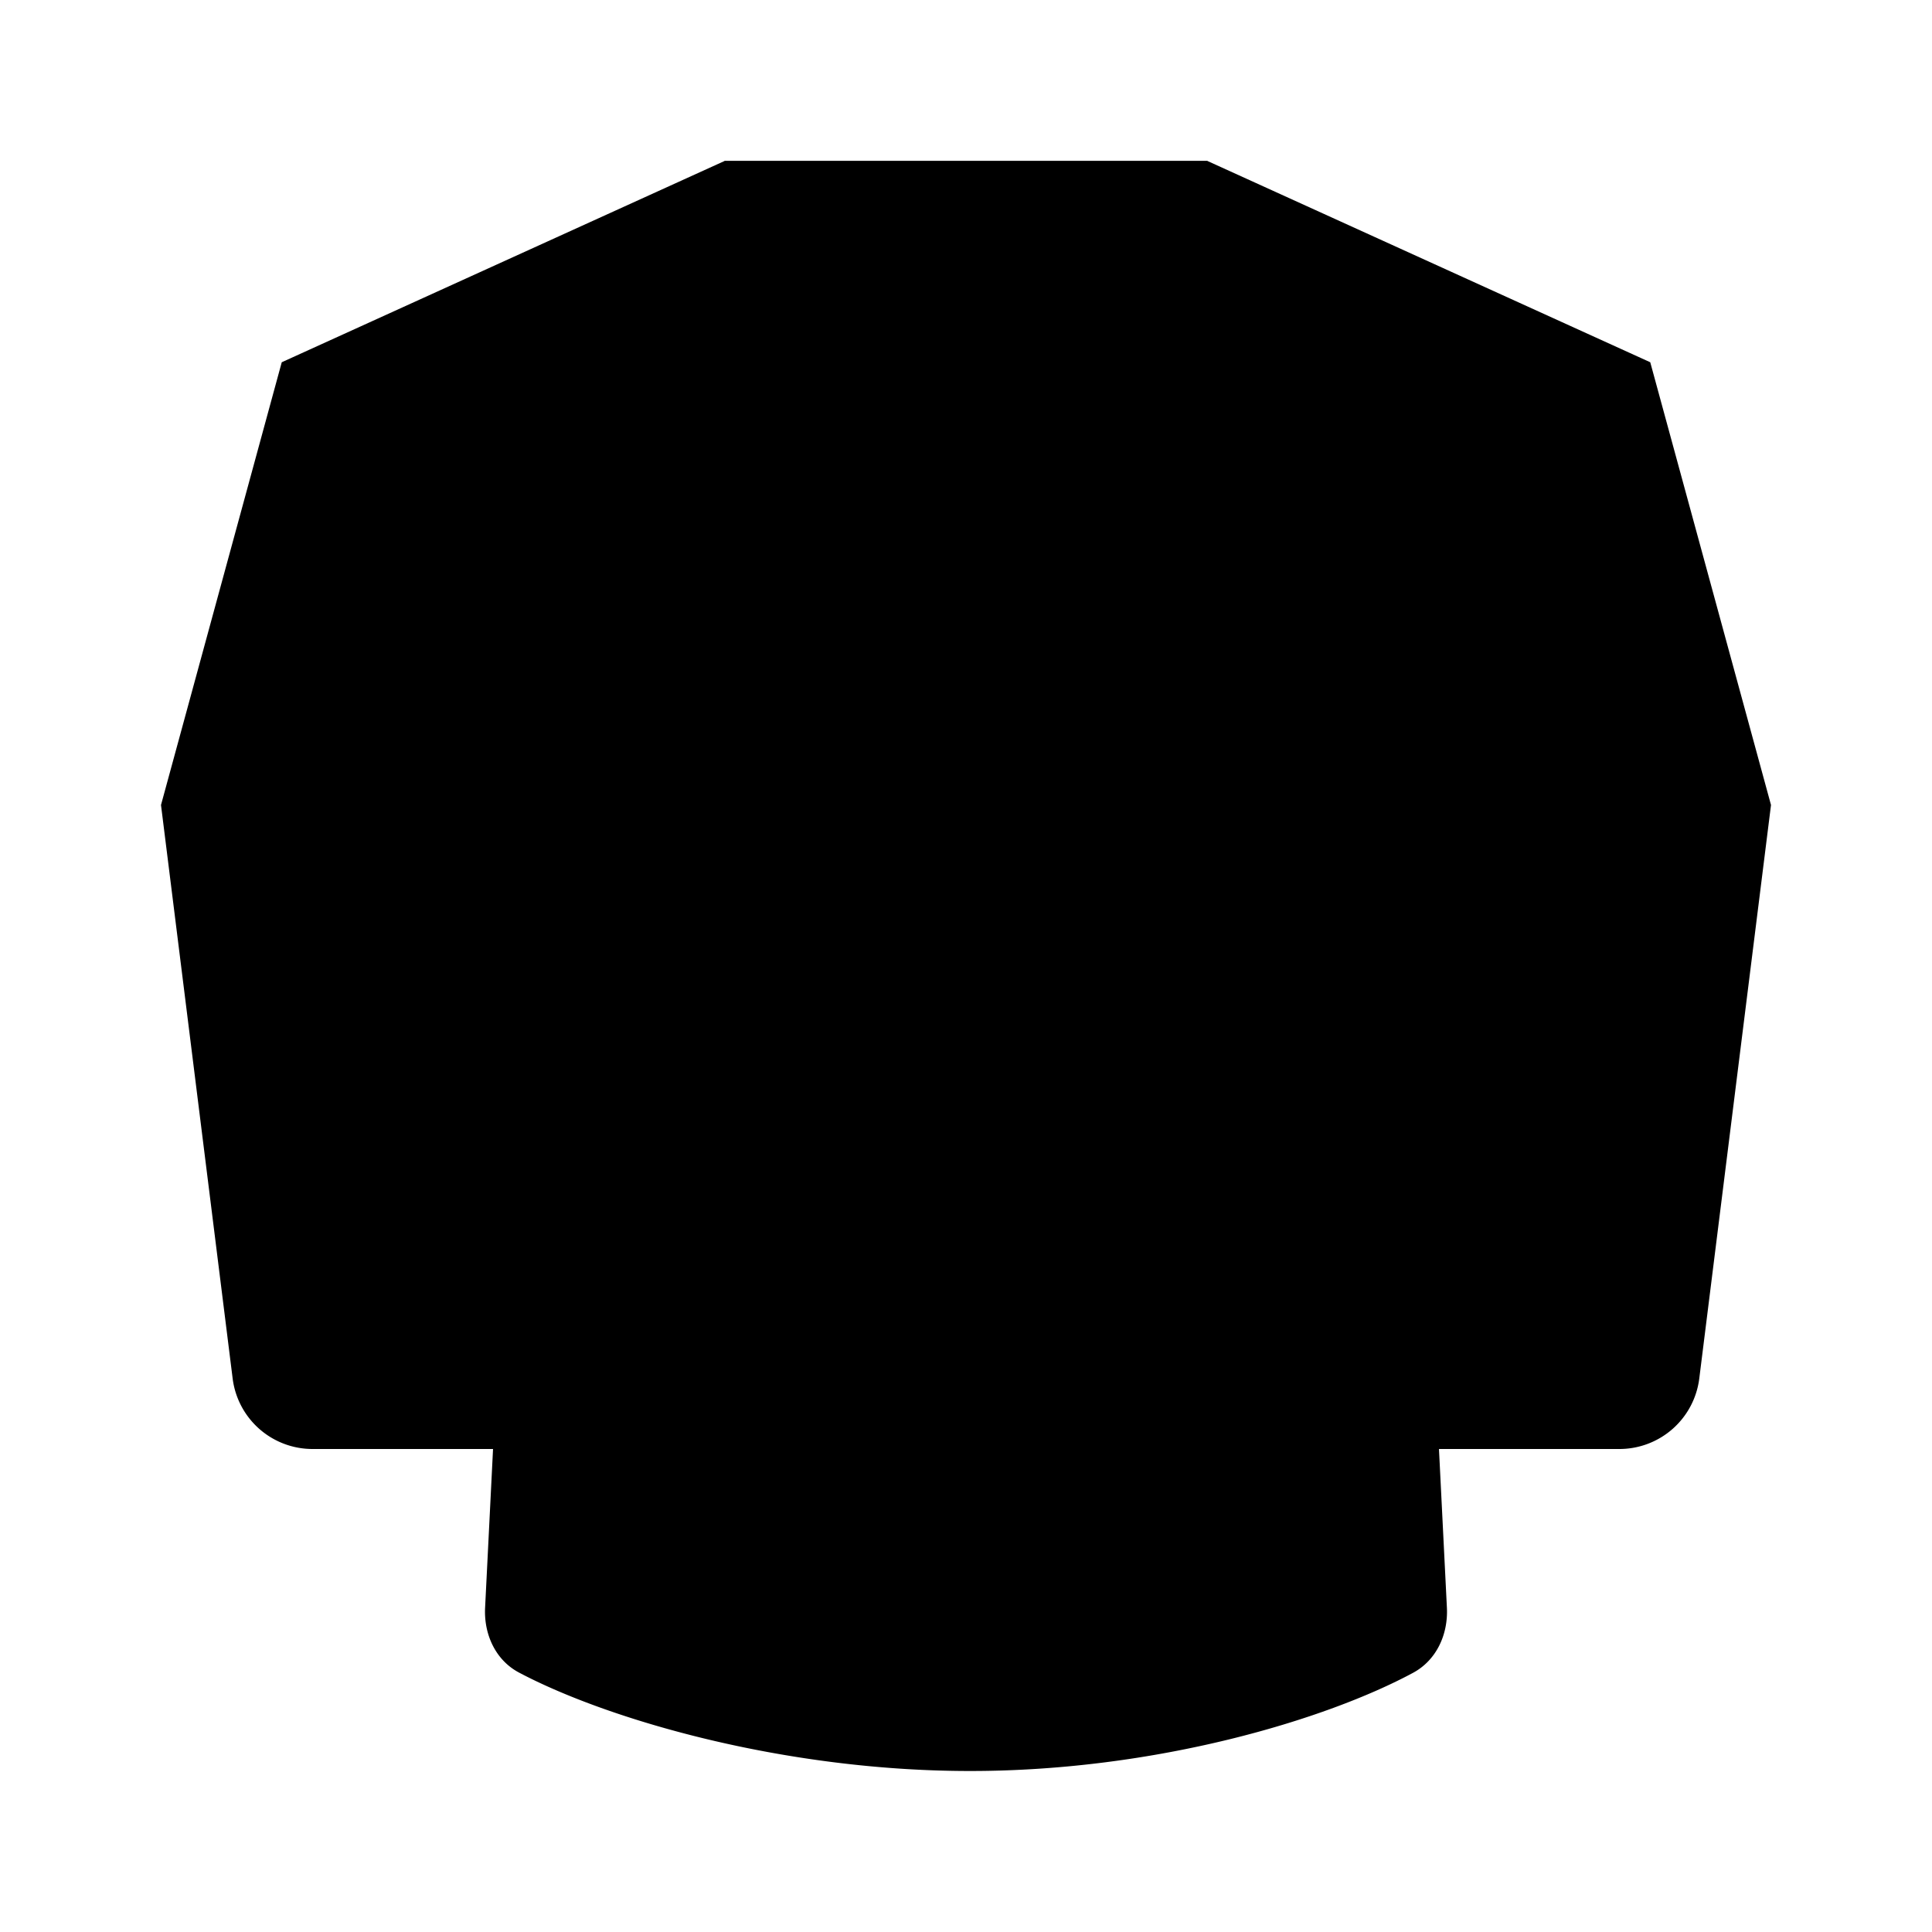 <svg xmlns="http://www.w3.org/2000/svg" viewBox="0 0 24 24"><path d="M18 18h2.117a1 1 0 0 0 .992-.876L22 10l-1.5-5.5L15 2H9L3.5 4.5 2 10l.89 7.124a1 1 0 0 0 .993.876H6"/><path d="m9 2 .772 2.316a1 1 0 0 0 .949.684h2.558a1 1 0 0 0 .949-.684L15 2M5.55 8l.653 1.717a4 4 0 0 1 .255 1.62l-.432 8.636c-.016.33.13.65.421.804C7.54 21.356 9.725 22 12.051 22c2.322 0 4.43-.642 5.503-1.22.291-.157.436-.477.42-.807l-.428-8.563a4 4 0 0 1 .307-1.75L18.551 8"/></svg>